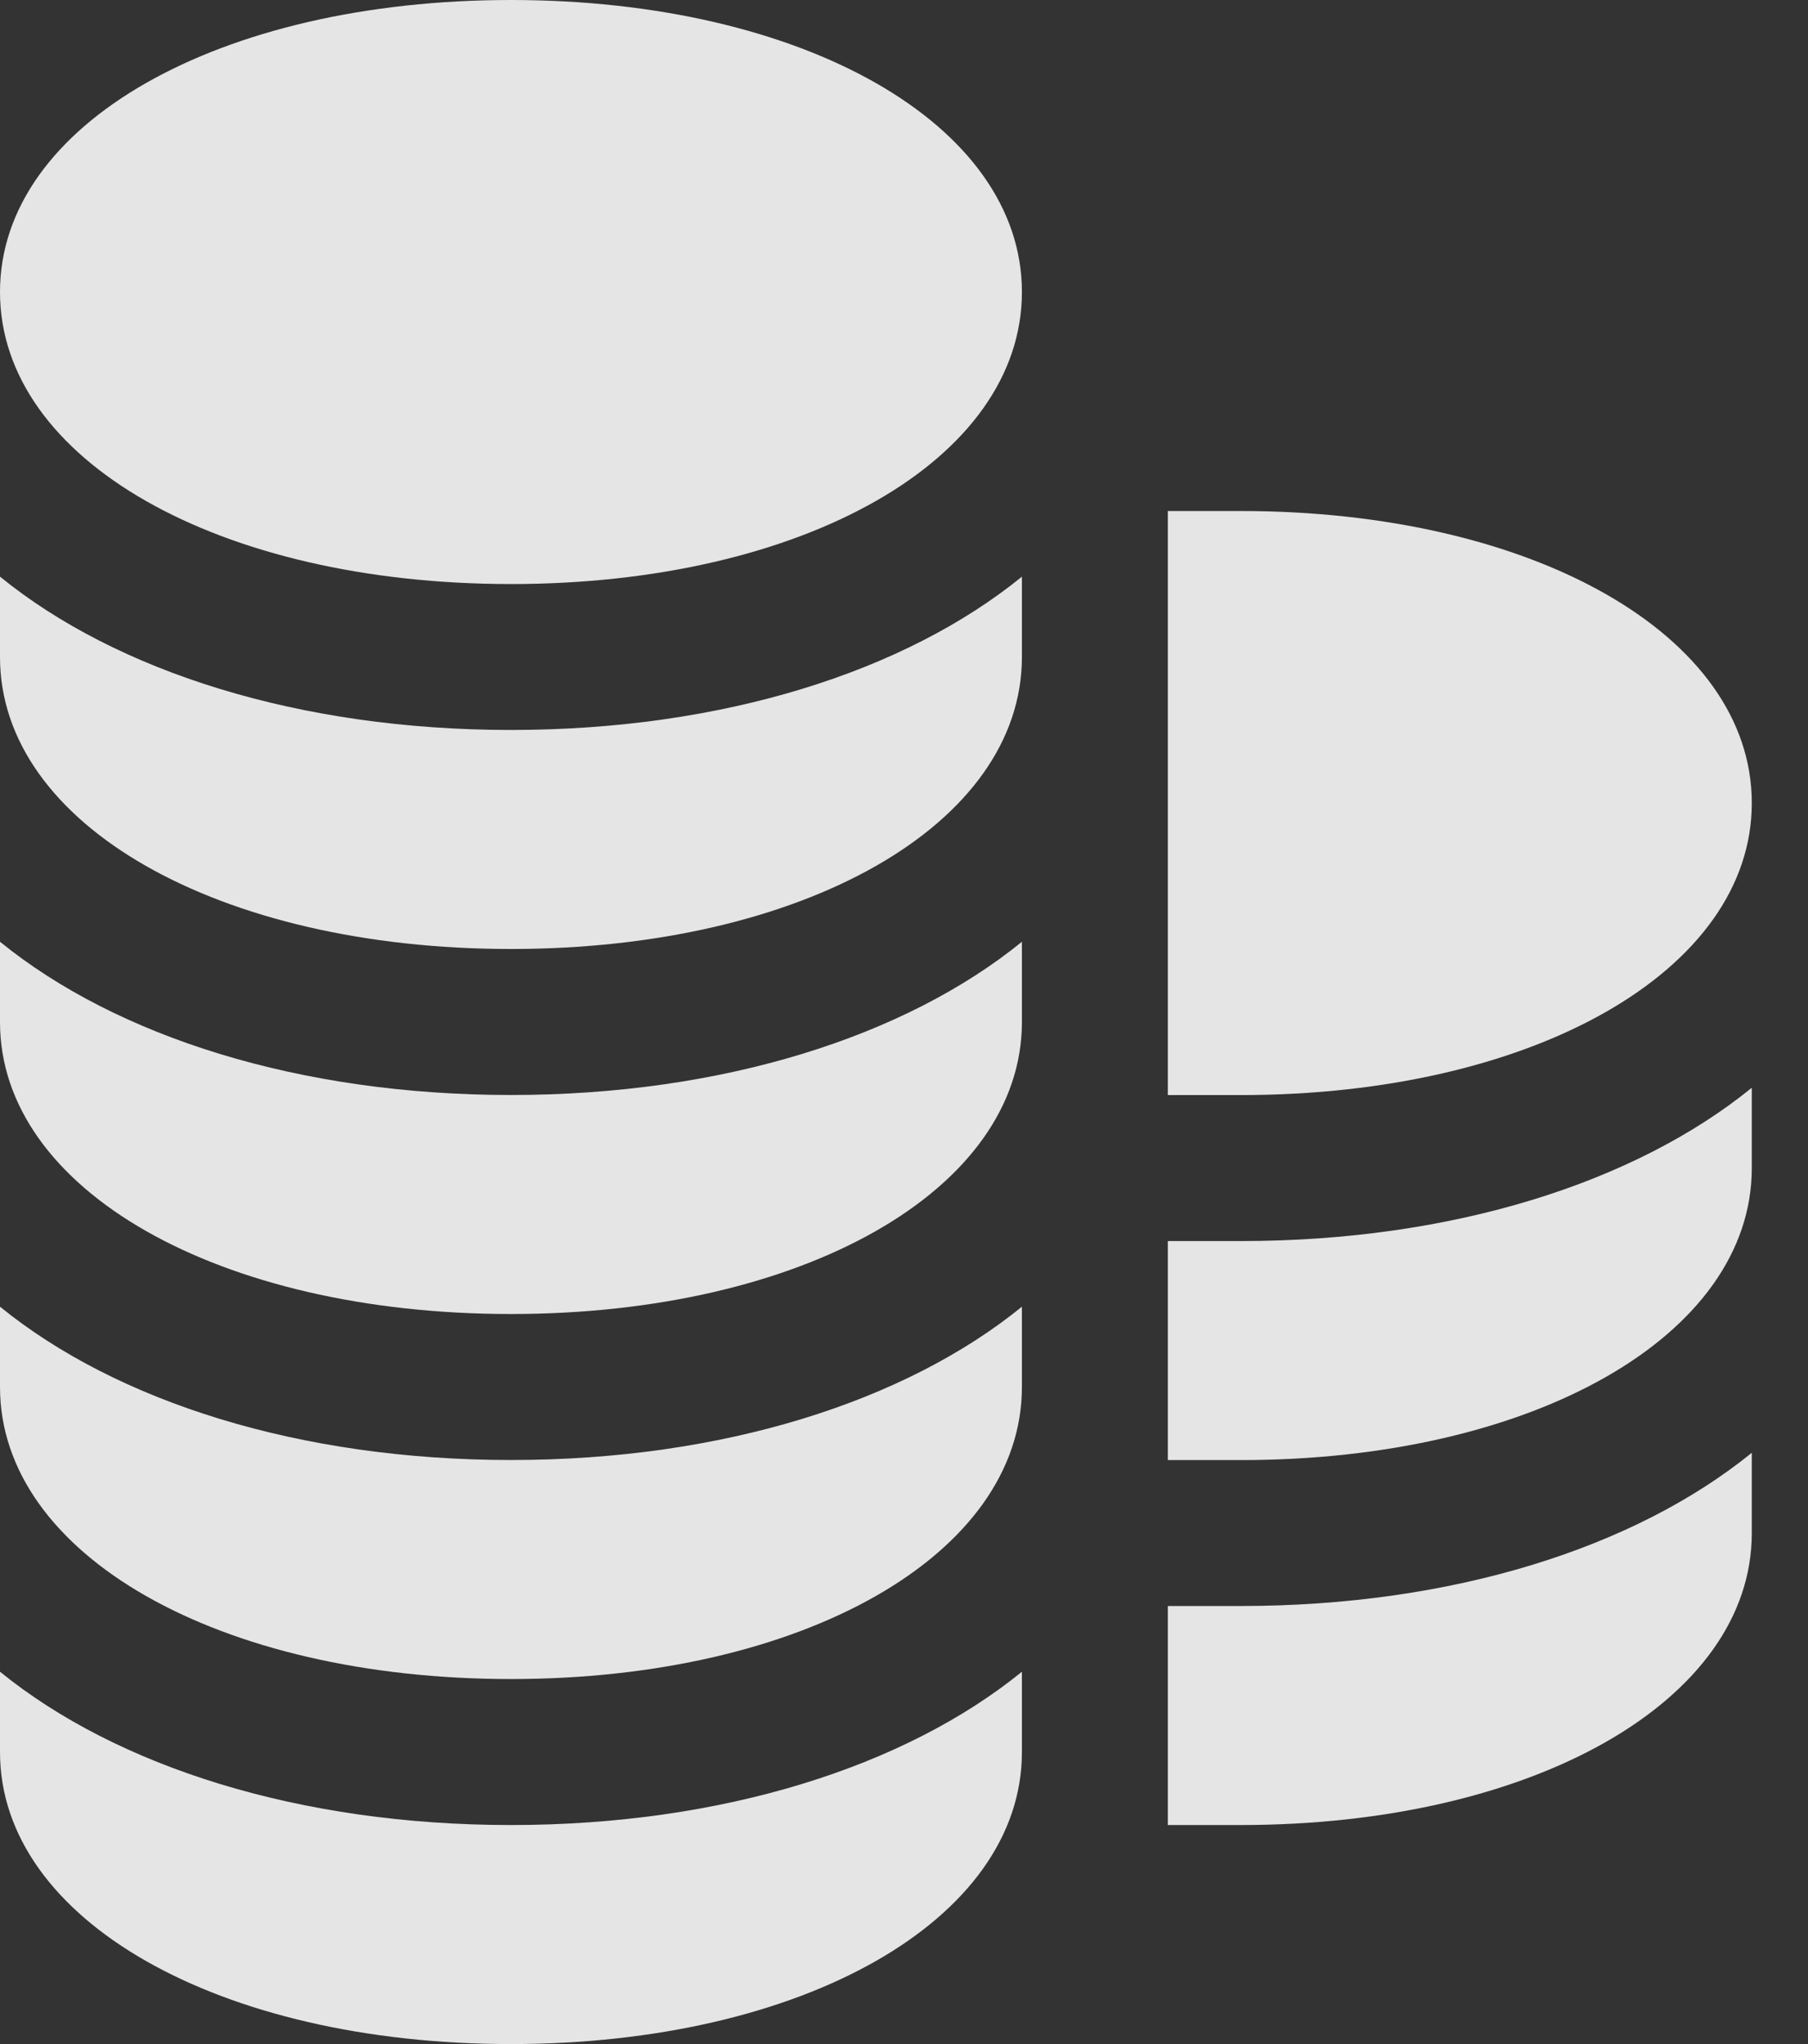 <svg width="23" height="26" viewBox="0 0 23 26" fill="none" xmlns="http://www.w3.org/2000/svg">
  <rect x="0" y="0" width="23" height="26" fill="#333333" stroke="none"/>
  <path d="M6.5 0C2.786 0 0 1.579 0 3.714C0 5.85 2.786 7.429 6.5 7.429C10.214 7.429 13 5.85 13 3.714C13 1.579 10.214 0 6.5 0Z" fill="rgba(255, 255, 255, 0.87)"/>
  <path d="M6.5 9.285C3.807 9.285 1.486 8.543 0 7.335V8.357C0 10.493 2.786 12.071 6.5 12.071C10.214 12.071 13 10.493 13 8.357V7.335C11.514 8.543 9.193 9.285 6.5 9.285Z" fill="rgba(255, 255, 255, 0.87)"/>
  <path d="M6.5 13.928C3.807 13.928 1.486 13.186 0 11.979V13C0 15.136 2.786 16.714 6.5 16.714C10.214 16.714 13 15.136 13 13V11.979C11.514 13.186 9.193 13.928 6.5 13.928Z" fill="rgba(255, 255, 255, 0.87)"/>
  <path d="M6.5 18.571C3.807 18.571 1.486 17.828 0 16.621V17.642C0 19.778 2.786 21.357 6.5 21.357C10.214 21.357 13 19.778 13 17.642V16.621C11.514 17.828 9.193 18.571 6.5 18.571Z" fill="rgba(255, 255, 255, 0.87)"/>
  <path d="M6.5 23.214C3.807 23.214 1.486 22.471 0 21.264V22.286C0 24.421 2.786 26 6.5 26C10.214 26 13 24.421 13 22.286V21.264C11.514 22.471 9.193 23.214 6.5 23.214Z" fill="rgba(255, 255, 255, 0.87)"/>
  <path d="M15.785 20.428C15.506 20.428 15.135 20.428 14.856 20.428V23.214C15.135 23.214 15.506 23.214 15.785 23.214C19.499 23.214 22.285 21.636 22.285 19.5V18.479C20.799 19.686 18.478 20.428 15.785 20.428Z" fill="rgba(255, 255, 255, 0.87)"/>
  <path d="M15.785 15.786C15.506 15.786 15.135 15.786 14.856 15.786V18.572C15.135 18.572 15.506 18.572 15.785 18.572C19.499 18.572 22.285 16.993 22.285 14.857V13.836C20.799 15.043 18.478 15.786 15.785 15.786Z" fill="rgba(255, 255, 255, 0.87)"/>
  <path d="M15.785 6.5C15.506 6.5 15.135 6.5 14.856 6.5V13.929C15.135 13.929 15.506 13.929 15.785 13.929C19.499 13.929 22.285 12.35 22.285 10.214C22.285 8.079 19.499 6.5 15.785 6.5Z" fill="rgba(255, 255, 255, 0.87)"/>
</svg>
